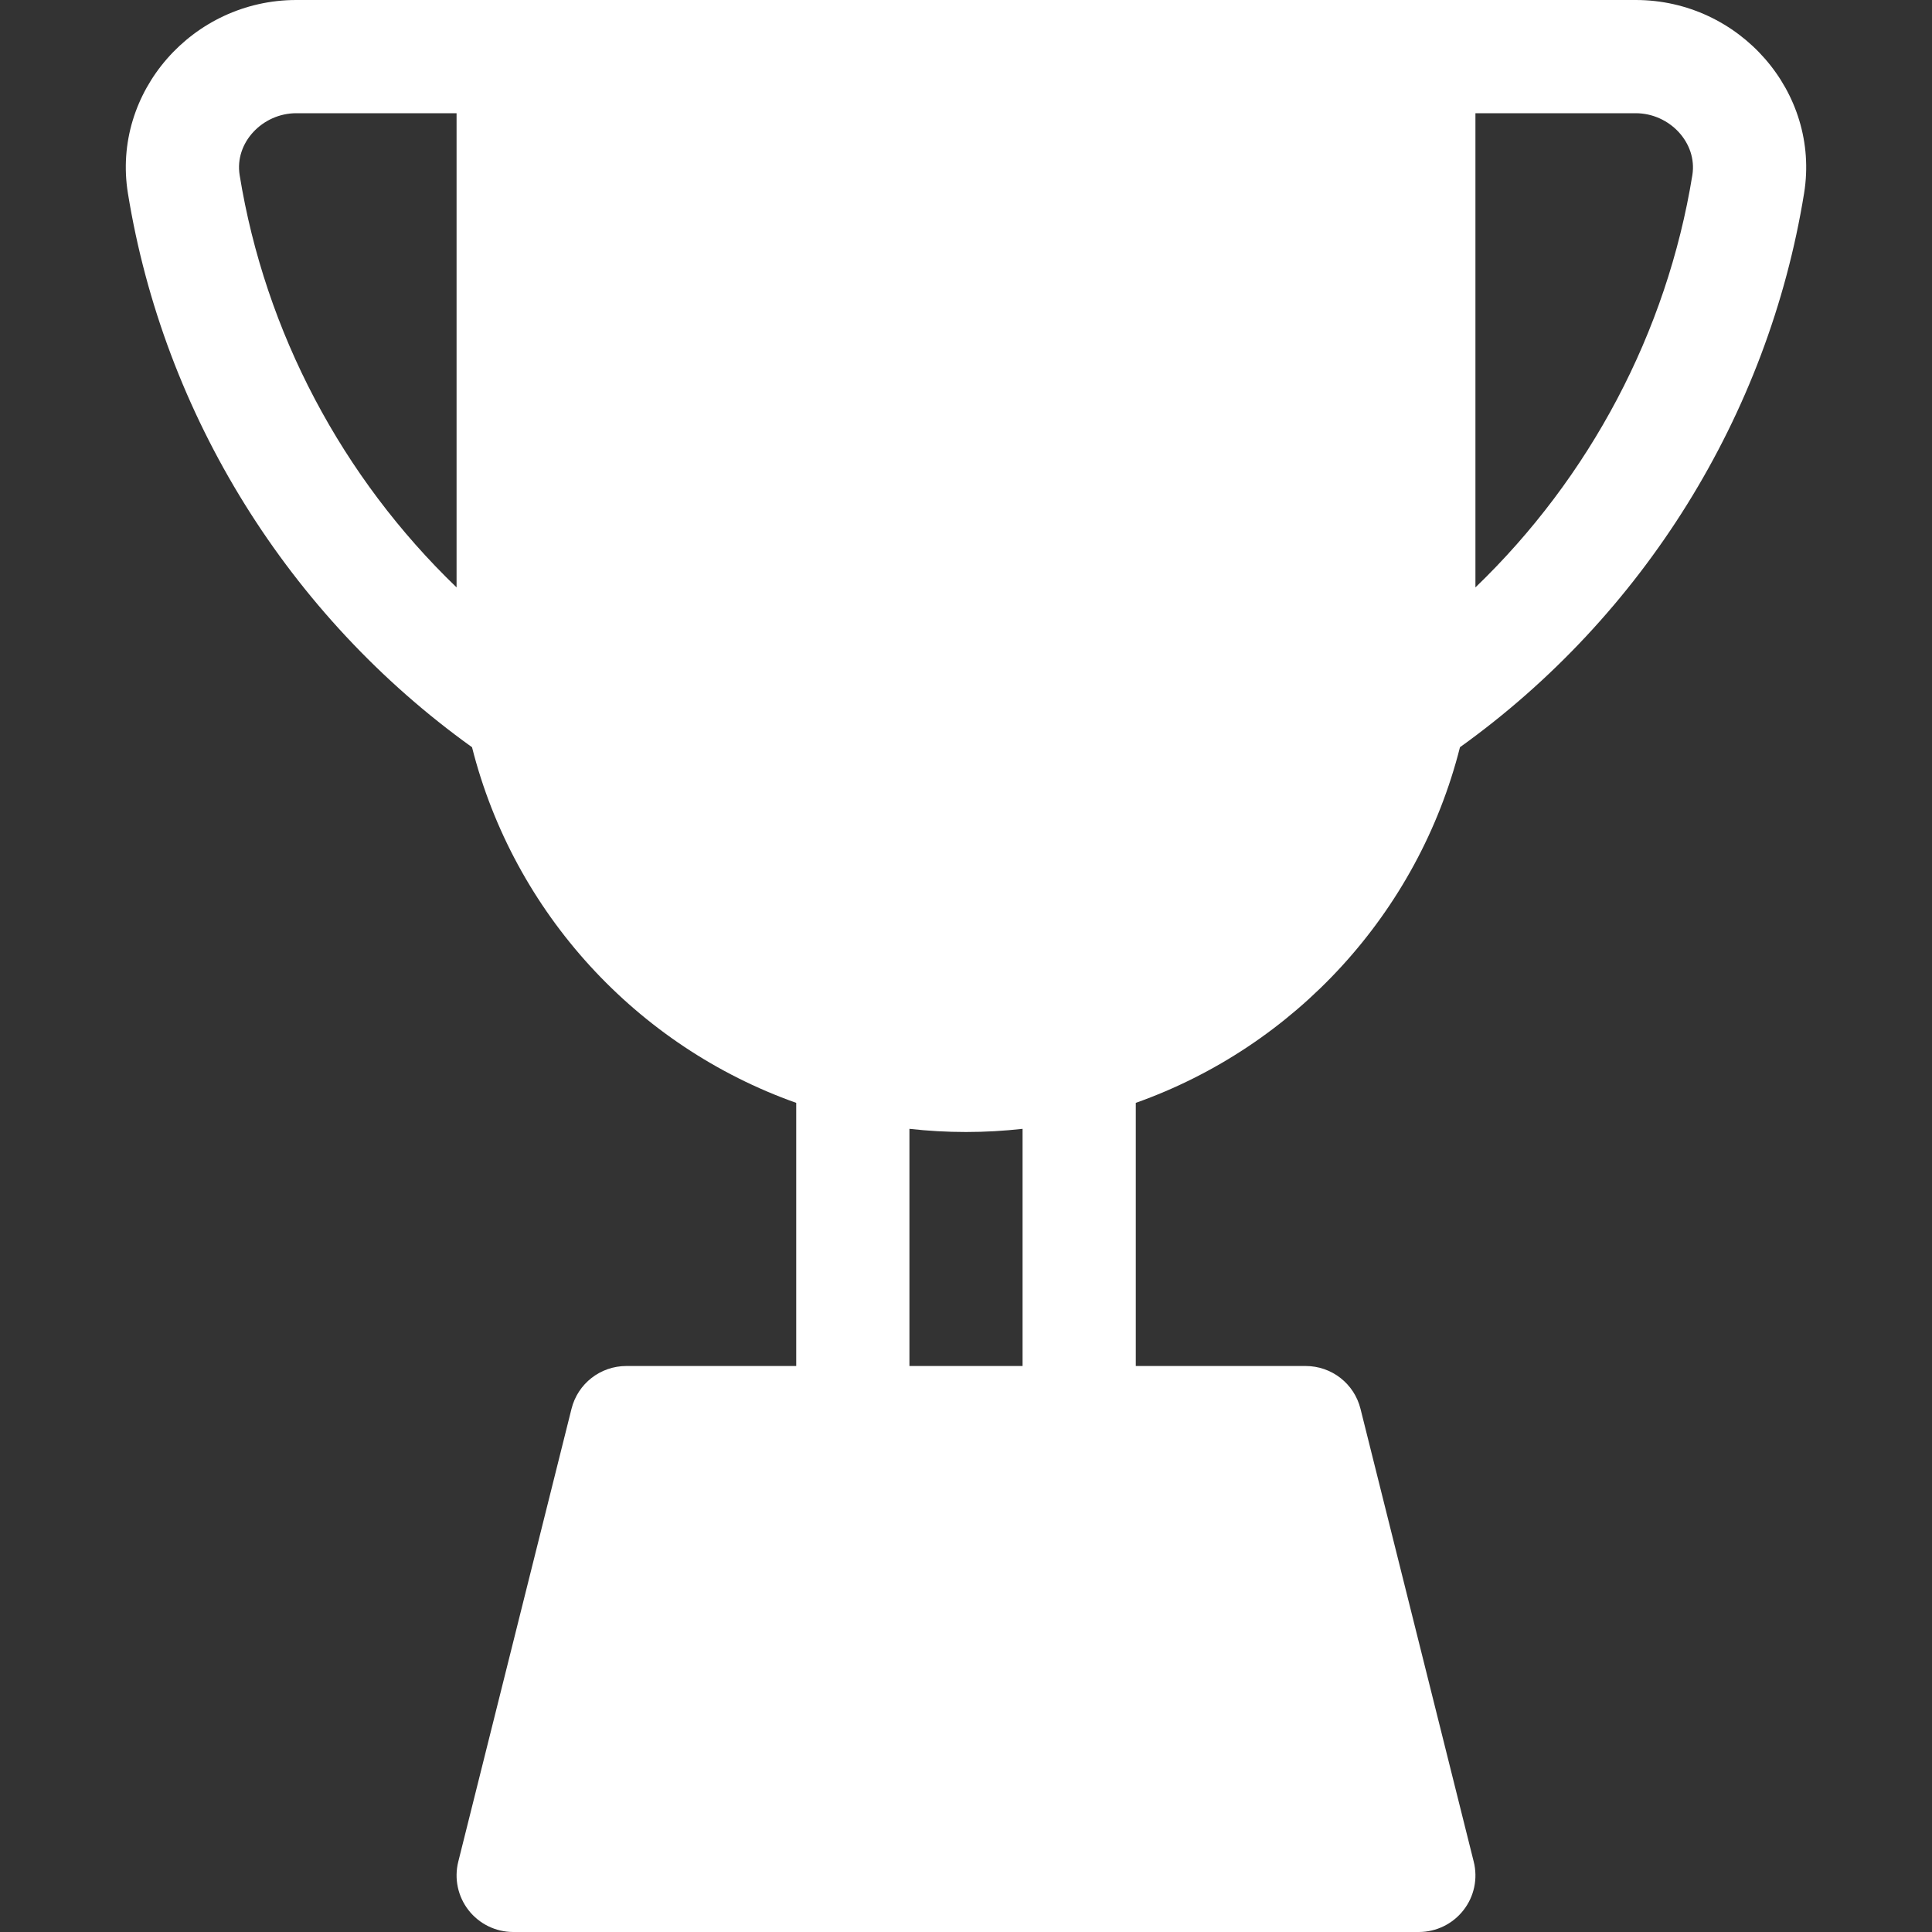 <svg width="25" height="25" viewBox="0 0 25 25" fill="none" xmlns="http://www.w3.org/2000/svg">
<rect x="0" y="0" width="25" height="25" fill="#333333" stroke="none"/>
<path d="M21.166 0C21.035 0 3.965 0 3.834 0C2.491 0 1.444 1.193 1.655 2.5C2.12 5.372 3.737 7.969 6.108 9.669C6.649 11.812 8.241 13.54 10.303 14.271V17.676H8.105C7.769 17.676 7.476 17.904 7.395 18.231L5.93 24.09C5.875 24.309 5.925 24.541 6.063 24.718C6.202 24.896 6.415 25 6.641 25H18.359C18.585 25 18.798 24.896 18.937 24.718C19.076 24.541 19.125 24.309 19.07 24.09L17.605 18.231C17.524 17.904 17.231 17.676 16.895 17.676H14.697V14.271C16.759 13.54 18.351 11.812 18.892 9.669C21.263 7.969 22.88 5.372 23.345 2.5C23.556 1.194 22.51 0 21.166 0ZM5.908 7.601C4.43 6.179 3.431 4.302 3.101 2.266C3.033 1.846 3.397 1.465 3.834 1.465H5.908V7.601ZM11.768 17.676V14.607C12.008 14.634 12.252 14.648 12.5 14.648C12.748 14.648 12.992 14.634 13.232 14.607V17.676H11.768ZM21.899 2.266C21.569 4.302 20.57 6.179 19.092 7.601V1.465H21.166C21.603 1.465 21.966 1.847 21.899 2.266Z" fill="white"/>
</svg>
